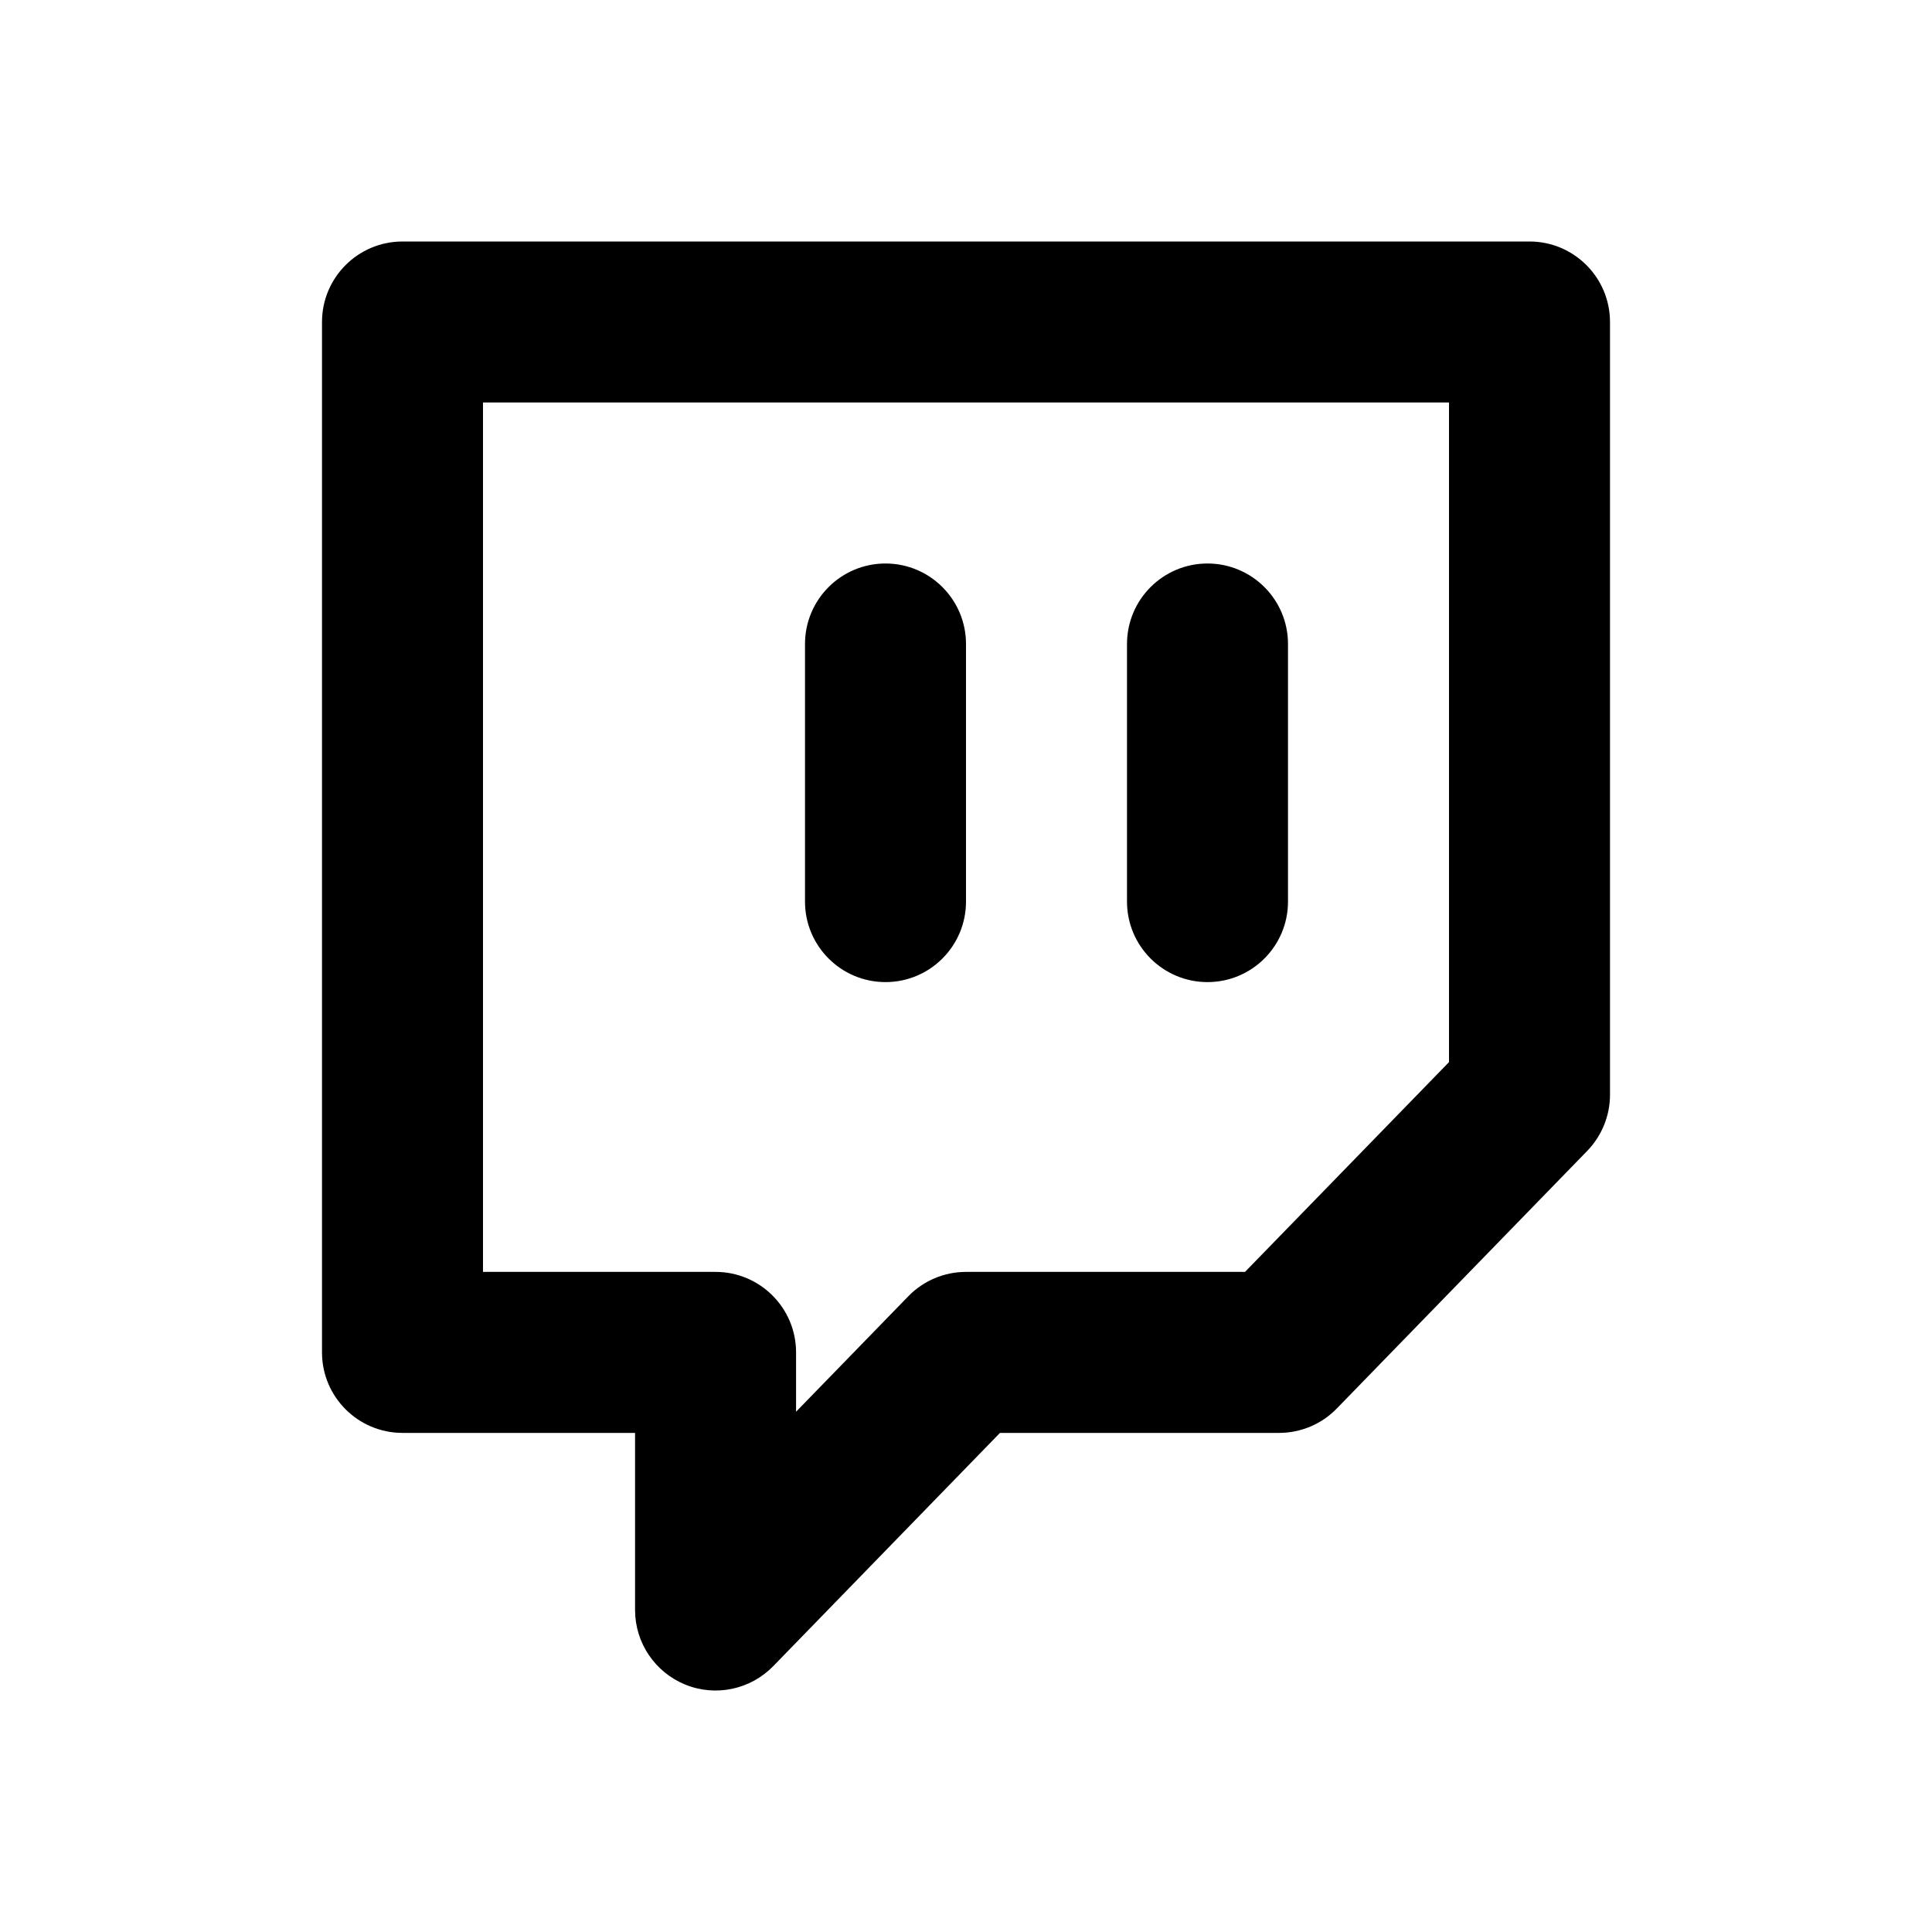 <svg width="24" height="24" viewBox="0 0 24 24" fill="none" xmlns="http://www.w3.org/2000/svg">
<path fill-rule="evenodd" clip-rule="evenodd" d="M4 4C4 3.448 4.448 3 5 3H19C19.552 3 20 3.448 20 4V13.6C20 13.86 19.898 14.11 19.717 14.297L16.606 17.497C16.418 17.691 16.159 17.8 15.889 17.8H12.422L9.606 20.697C9.322 20.989 8.89 21.08 8.513 20.927C8.136 20.773 7.889 20.407 7.889 20V17.8H5C4.448 17.8 4 17.352 4 16.8V4ZM6 5V15.8H8.889C9.441 15.8 9.889 16.248 9.889 16.8V17.537L11.283 16.103C11.471 15.909 11.73 15.8 12 15.8H15.466L18 13.194V5H6ZM11 7C11.552 7 12 7.448 12 8V11.2C12 11.752 11.552 12.2 11 12.2C10.448 12.2 10 11.752 10 11.2V8C10 7.448 10.448 7 11 7ZM15 7C15.552 7 16 7.448 16 8V11.2C16 11.752 15.552 12.2 15 12.2C14.448 12.2 14 11.752 14 11.2V8C14 7.448 14.448 7 15 7Z" fill="black"/>
</svg>
